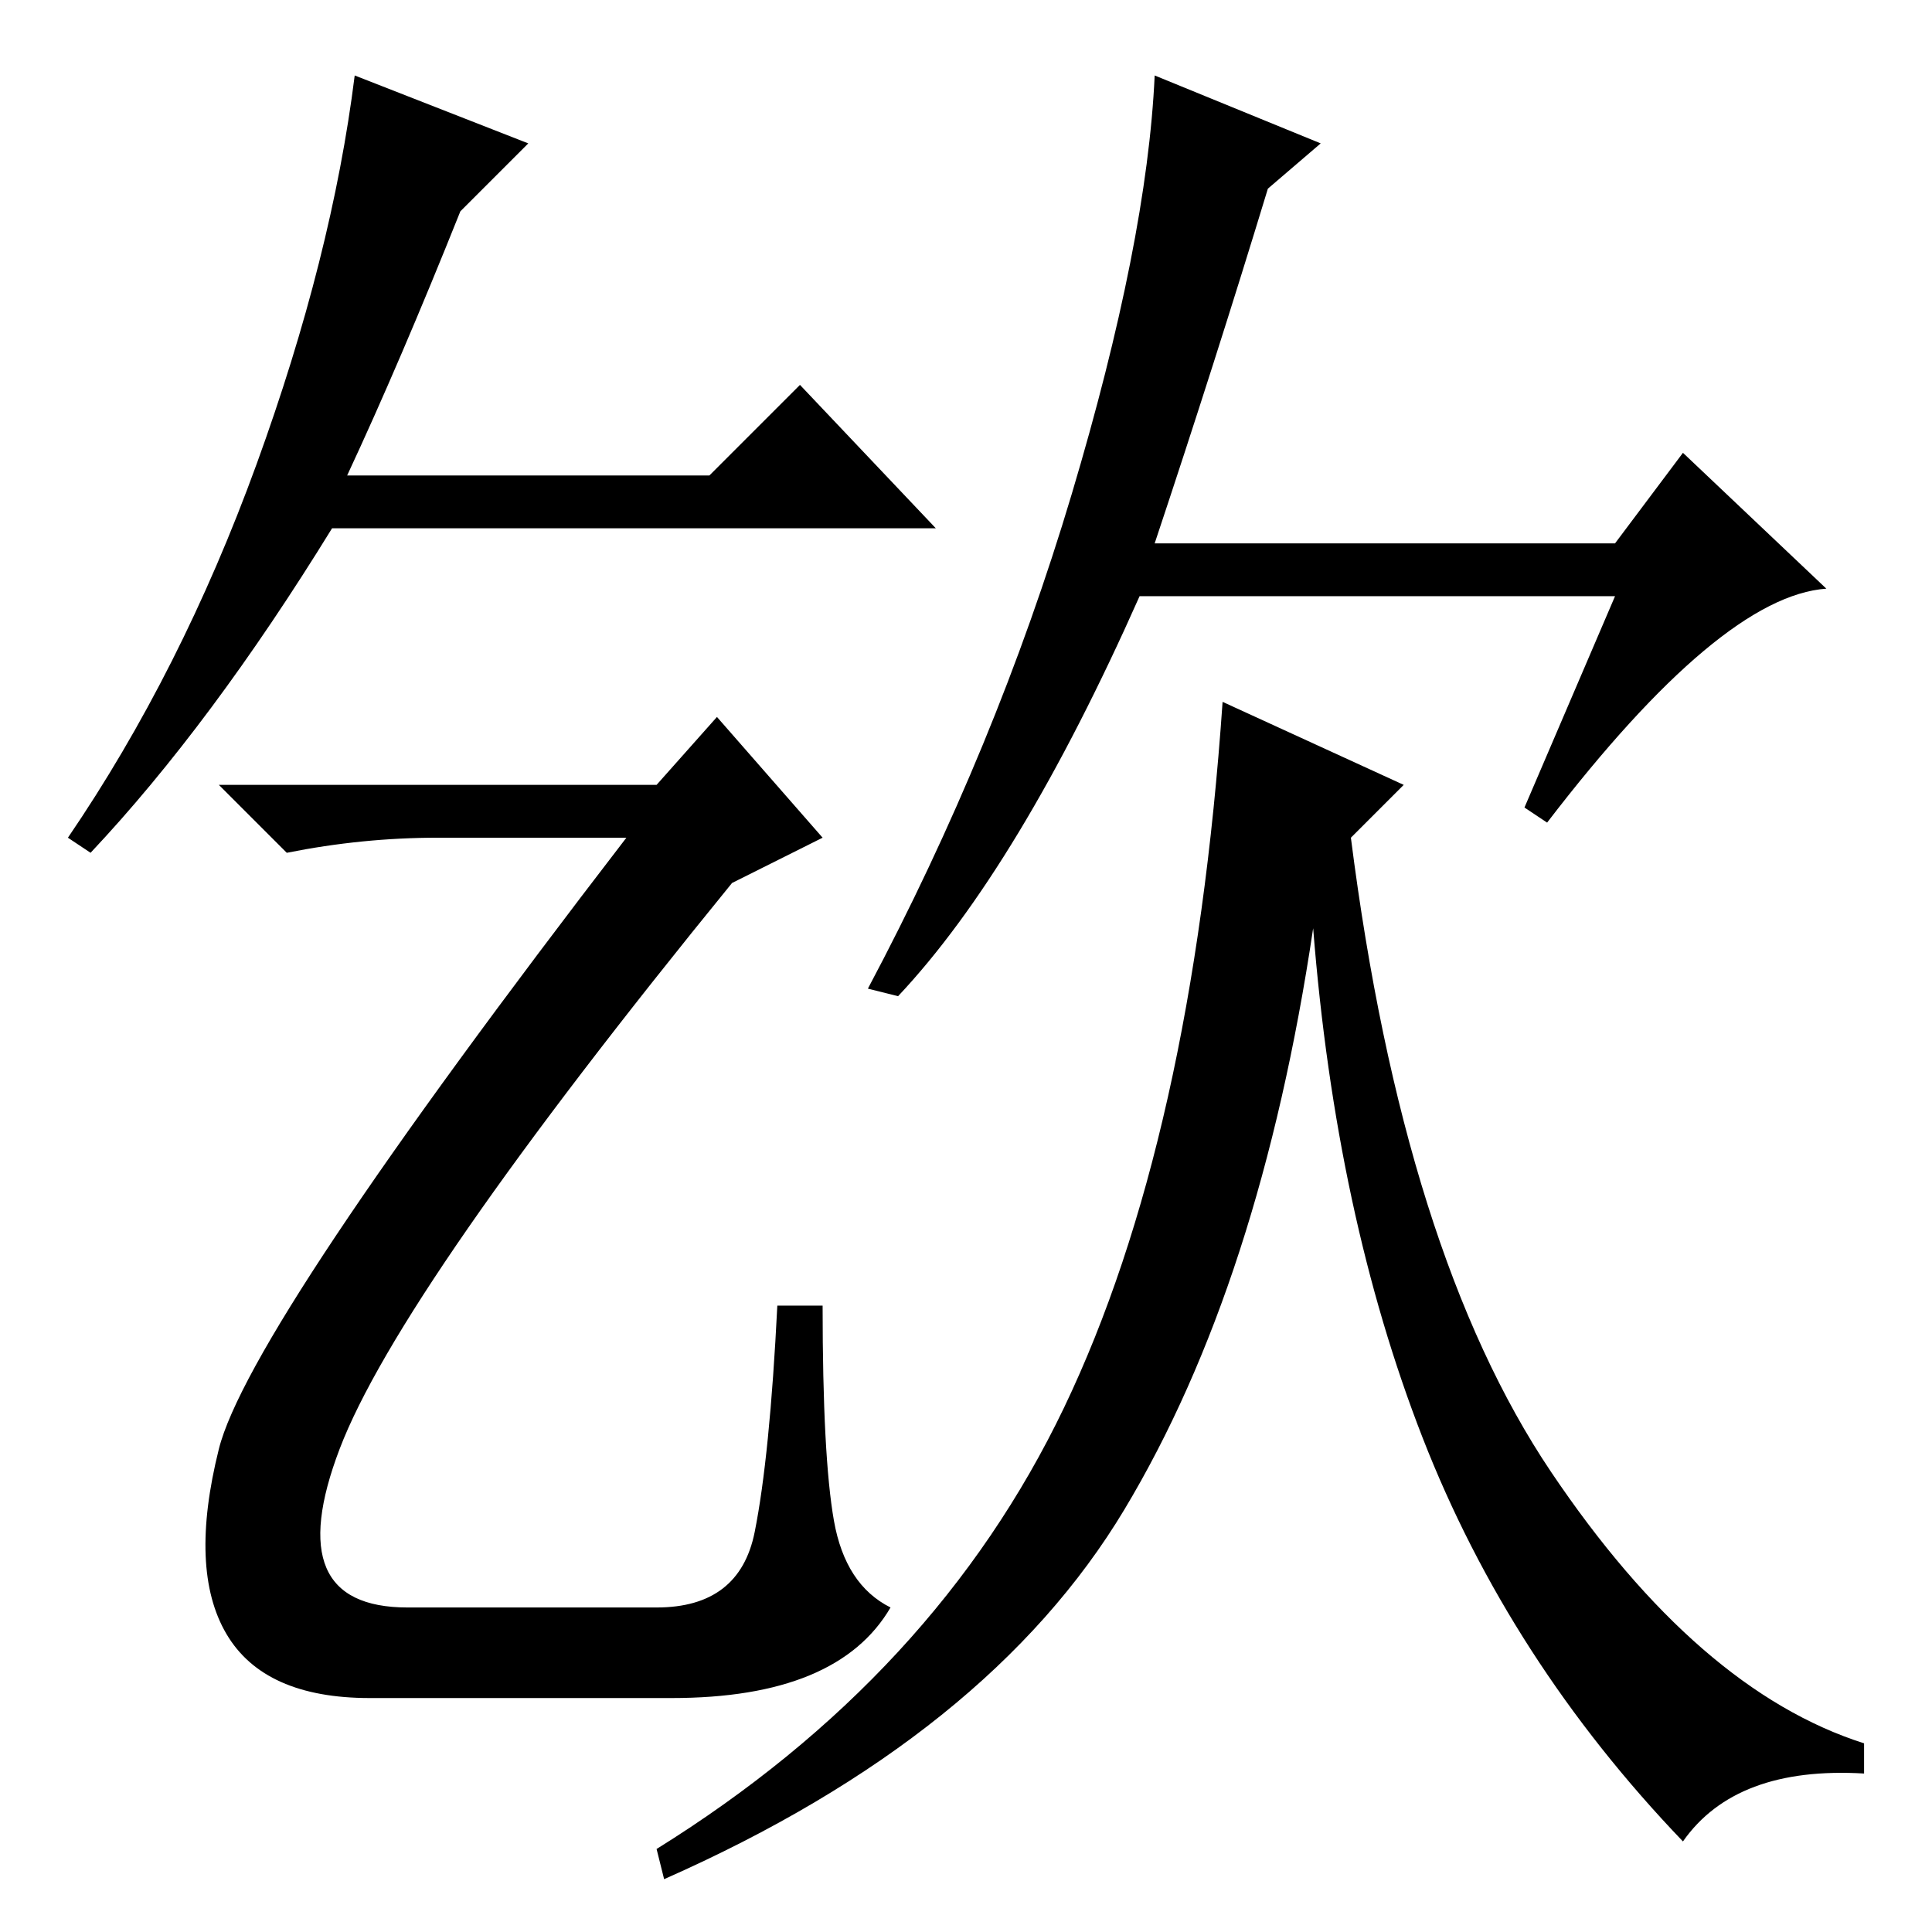<?xml version="1.0" standalone="no"?>
<!DOCTYPE svg PUBLIC "-//W3C//DTD SVG 1.1//EN" "http://www.w3.org/Graphics/SVG/1.1/DTD/svg11.dtd" >
<svg xmlns="http://www.w3.org/2000/svg" xmlns:xlink="http://www.w3.org/1999/xlink" version="1.1" viewBox="0 -36 256 256">
  <g transform="matrix(1 0 0 -1 0 220)">
   <path fill="currentColor"
d="M70 237l-9 -9q-8 -20 -15 -35h48l12 12l18 -19h-80q-16 -26 -32 -43l-3 2q15 22 25 49.5t13 51.5zM87 152l8 9l14 -16l-12 -6q-44 -54 -52 -75t9 -21h33q11 0 13 10t3 30h6q0 -20 1.5 -28.5t7.5 -11.5q-7 -12 -29 -12h-40q-14 0 -19 8.5t-1 24.5t54 81h-25q-10 0 -20 -2
l-9 9h58zM153 184h61l9 12l19 -18q-14 -1 -37 -31l-3 2l12 28h-63q-16 -36 -32 -53l-4 1q17 32 27 65.5t11 55.5l22 -9l-7 -6q-7 -23 -15 -47zM186 152l-7 -7q7 -55 26.5 -84t41.5 -36v-4q-17 1 -24 -9q-23 24 -34.5 53.5t-14.5 67.5q-7 -47 -25 -77t-61 -49l-1 4
q37 23 54 58.5t21 93.5z" />
  </g>

</svg>

